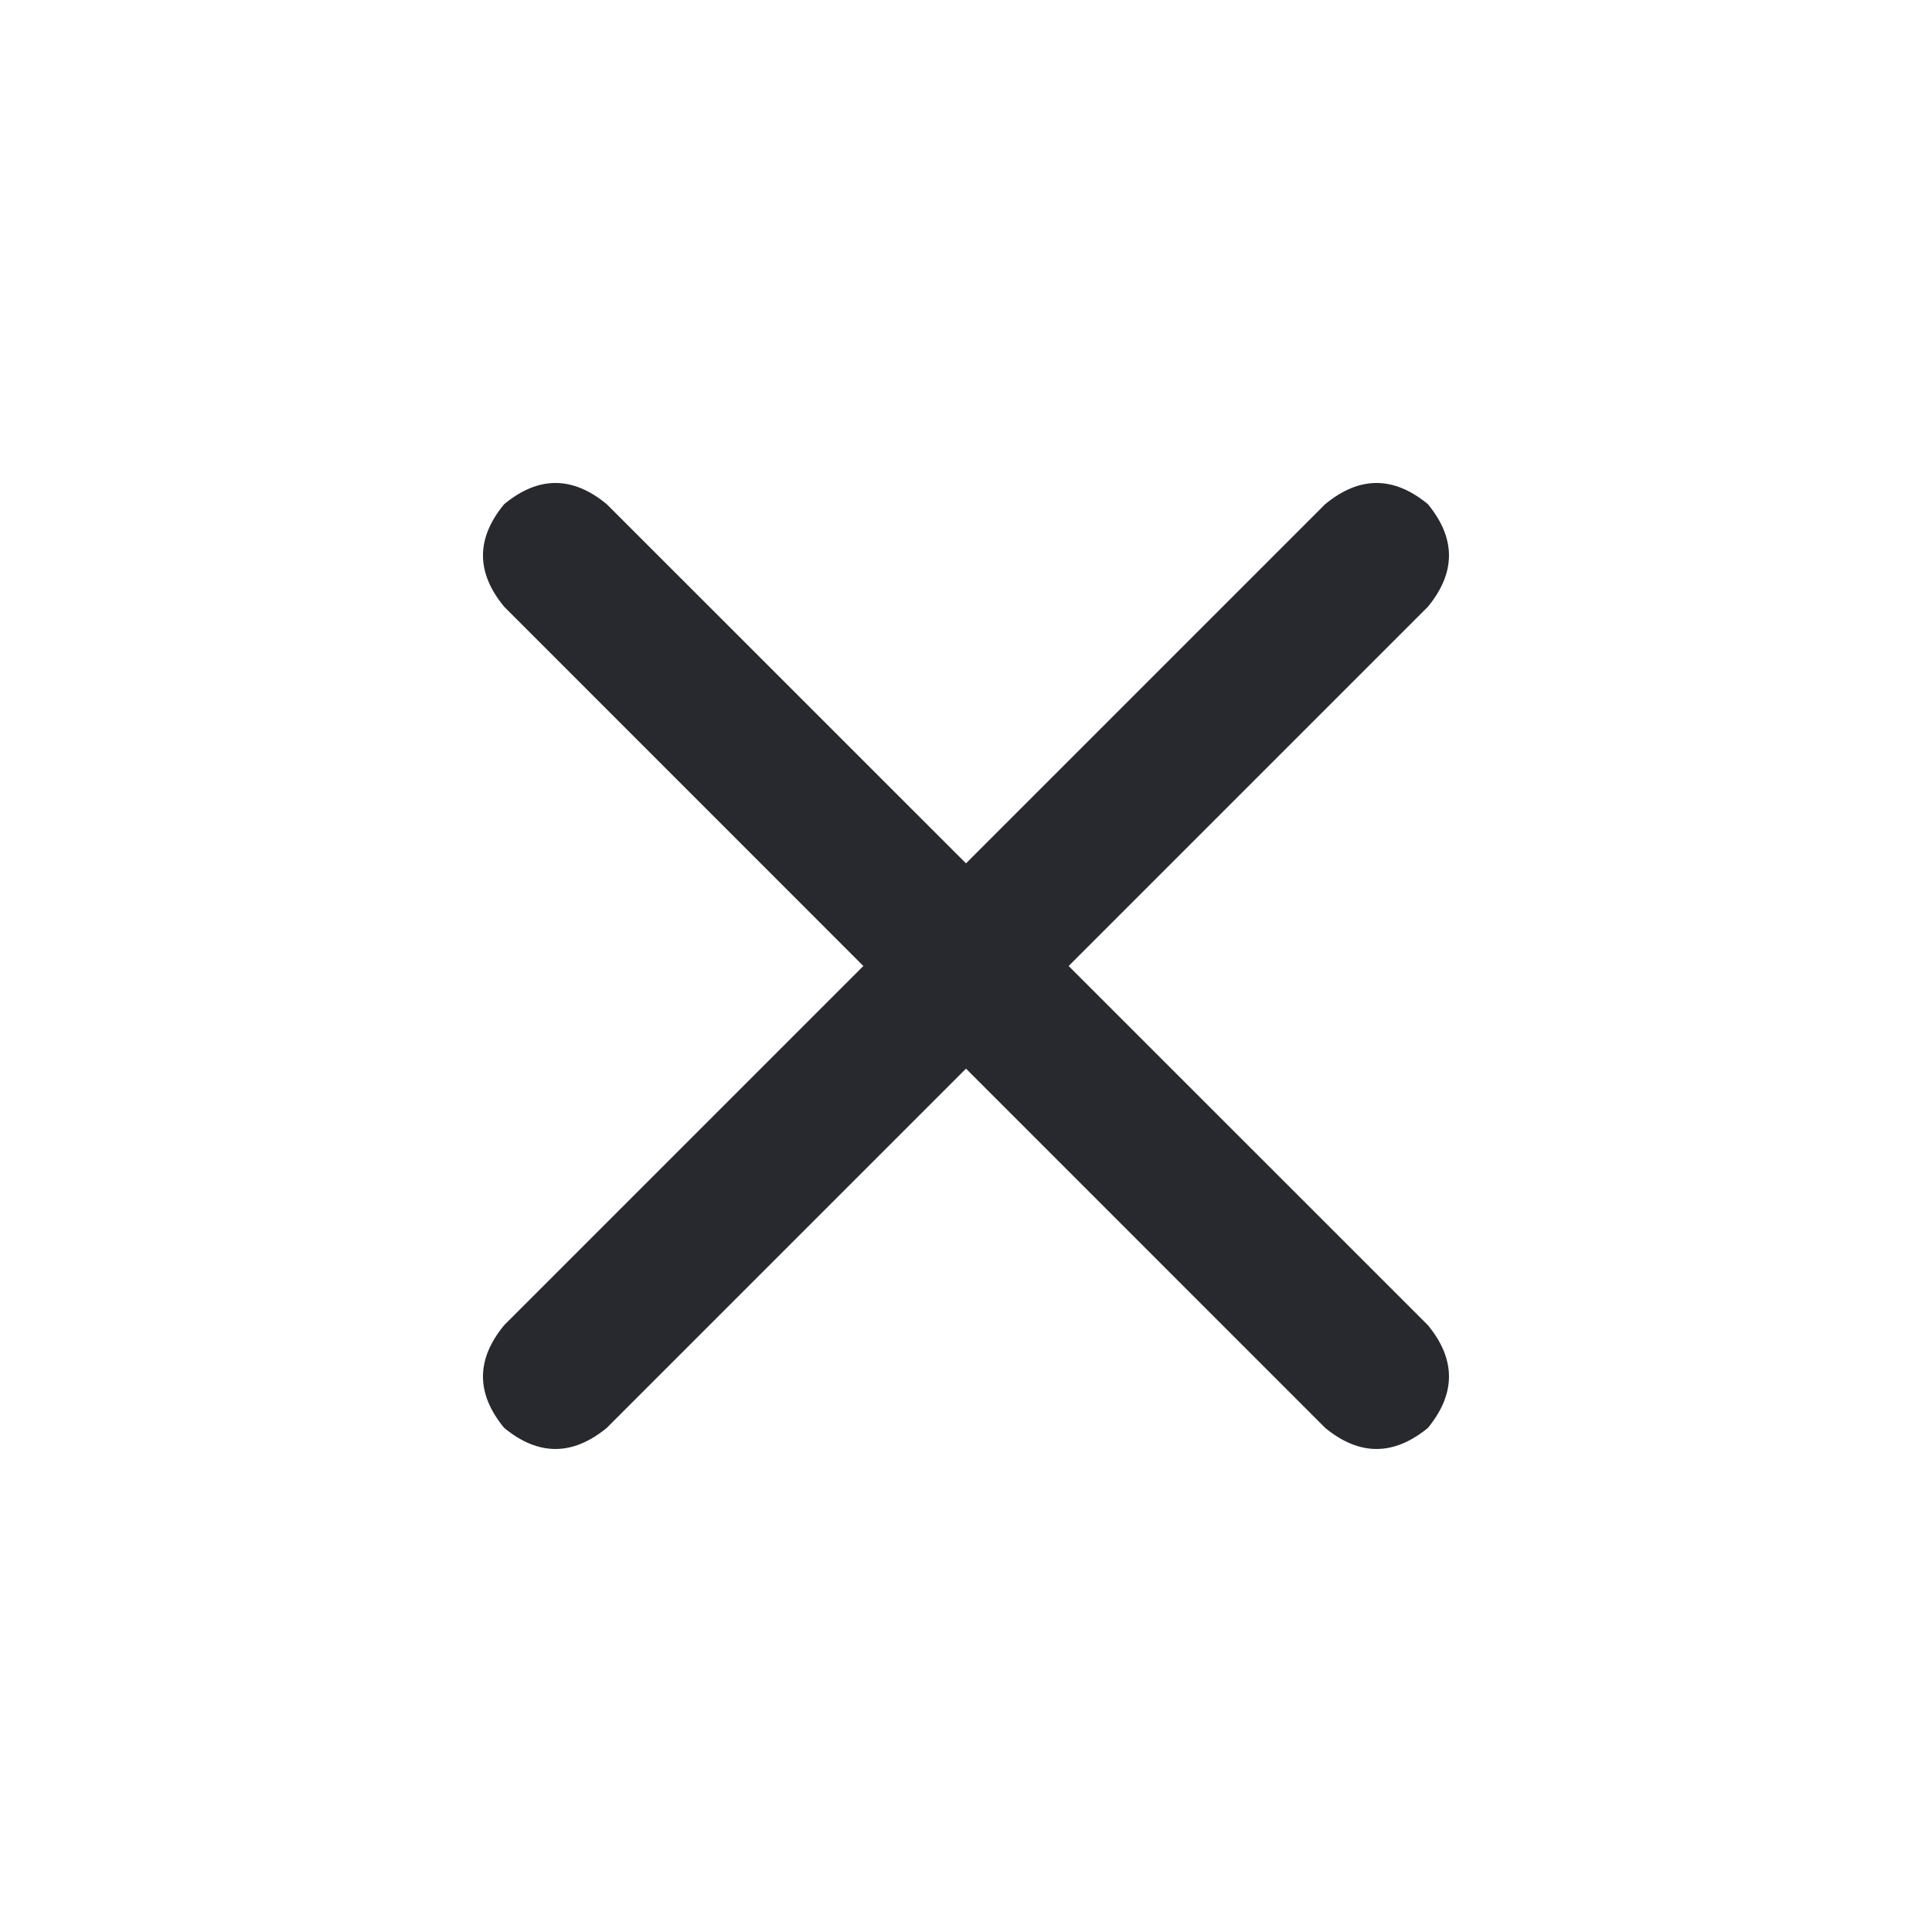 <svg width="24" height="24" viewBox="0 0 24 24" fill="none" xmlns="http://www.w3.org/2000/svg">
<path d="M17.738 7.537L13.275 12L17.738 16.462C18.087 16.887 18.087 17.312 17.738 17.738C17.312 18.087 16.887 18.087 16.462 17.738L12 13.275L7.537 17.738C7.112 18.087 6.688 18.087 6.263 17.738C5.912 17.312 5.912 16.887 6.263 16.462L10.725 12L6.263 7.537C5.912 7.112 5.912 6.688 6.263 6.263C6.688 5.912 7.112 5.912 7.537 6.263L12 10.725L16.462 6.263C16.887 5.912 17.312 5.912 17.738 6.263C18.087 6.688 18.087 7.112 17.738 7.537Z" fill="#27292E"/>
</svg>
